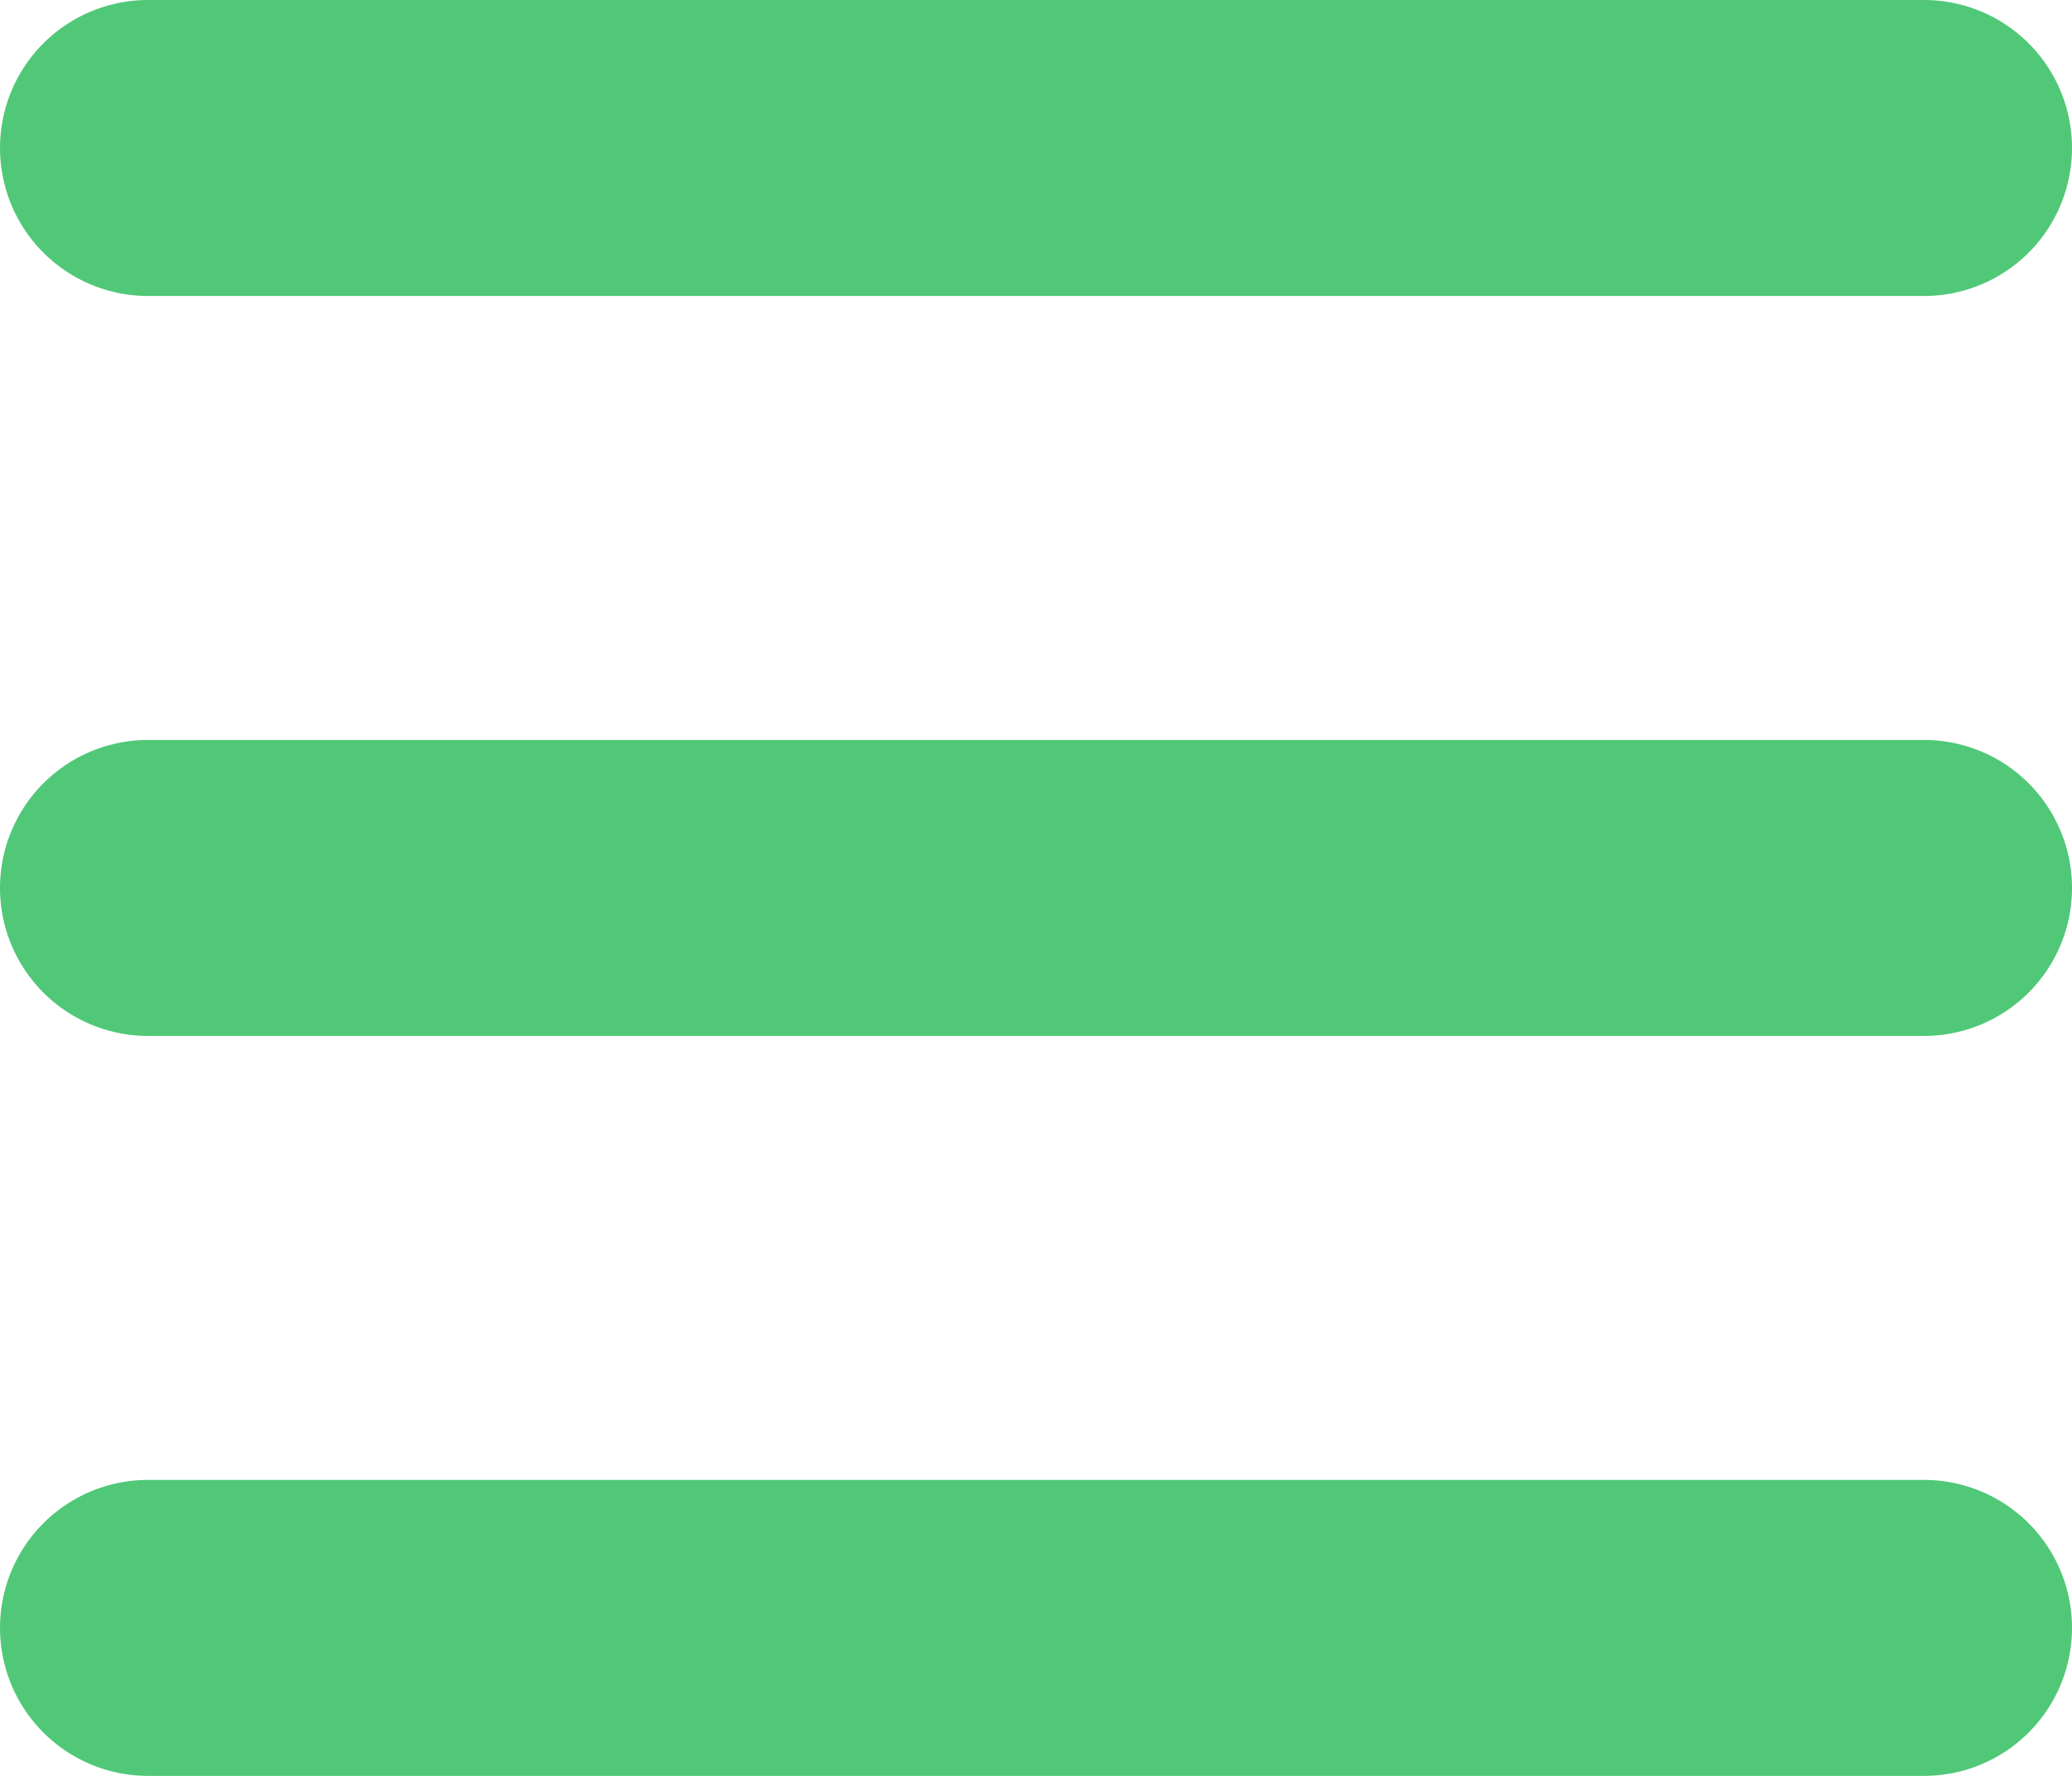 <svg width="28" height="24" viewBox="0 0 28 24" fill="none" xmlns="http://www.w3.org/2000/svg">
<path d="M2 22L26 22" stroke="#50C878" stroke-width="4" stroke-linecap="round"/>
<path d="M2 12L26 12" stroke="#50C878" stroke-width="4" stroke-linecap="round"/>
<path d="M2 2L26 2" stroke="#50C878" stroke-width="4" stroke-linecap="round"/>
</svg>
